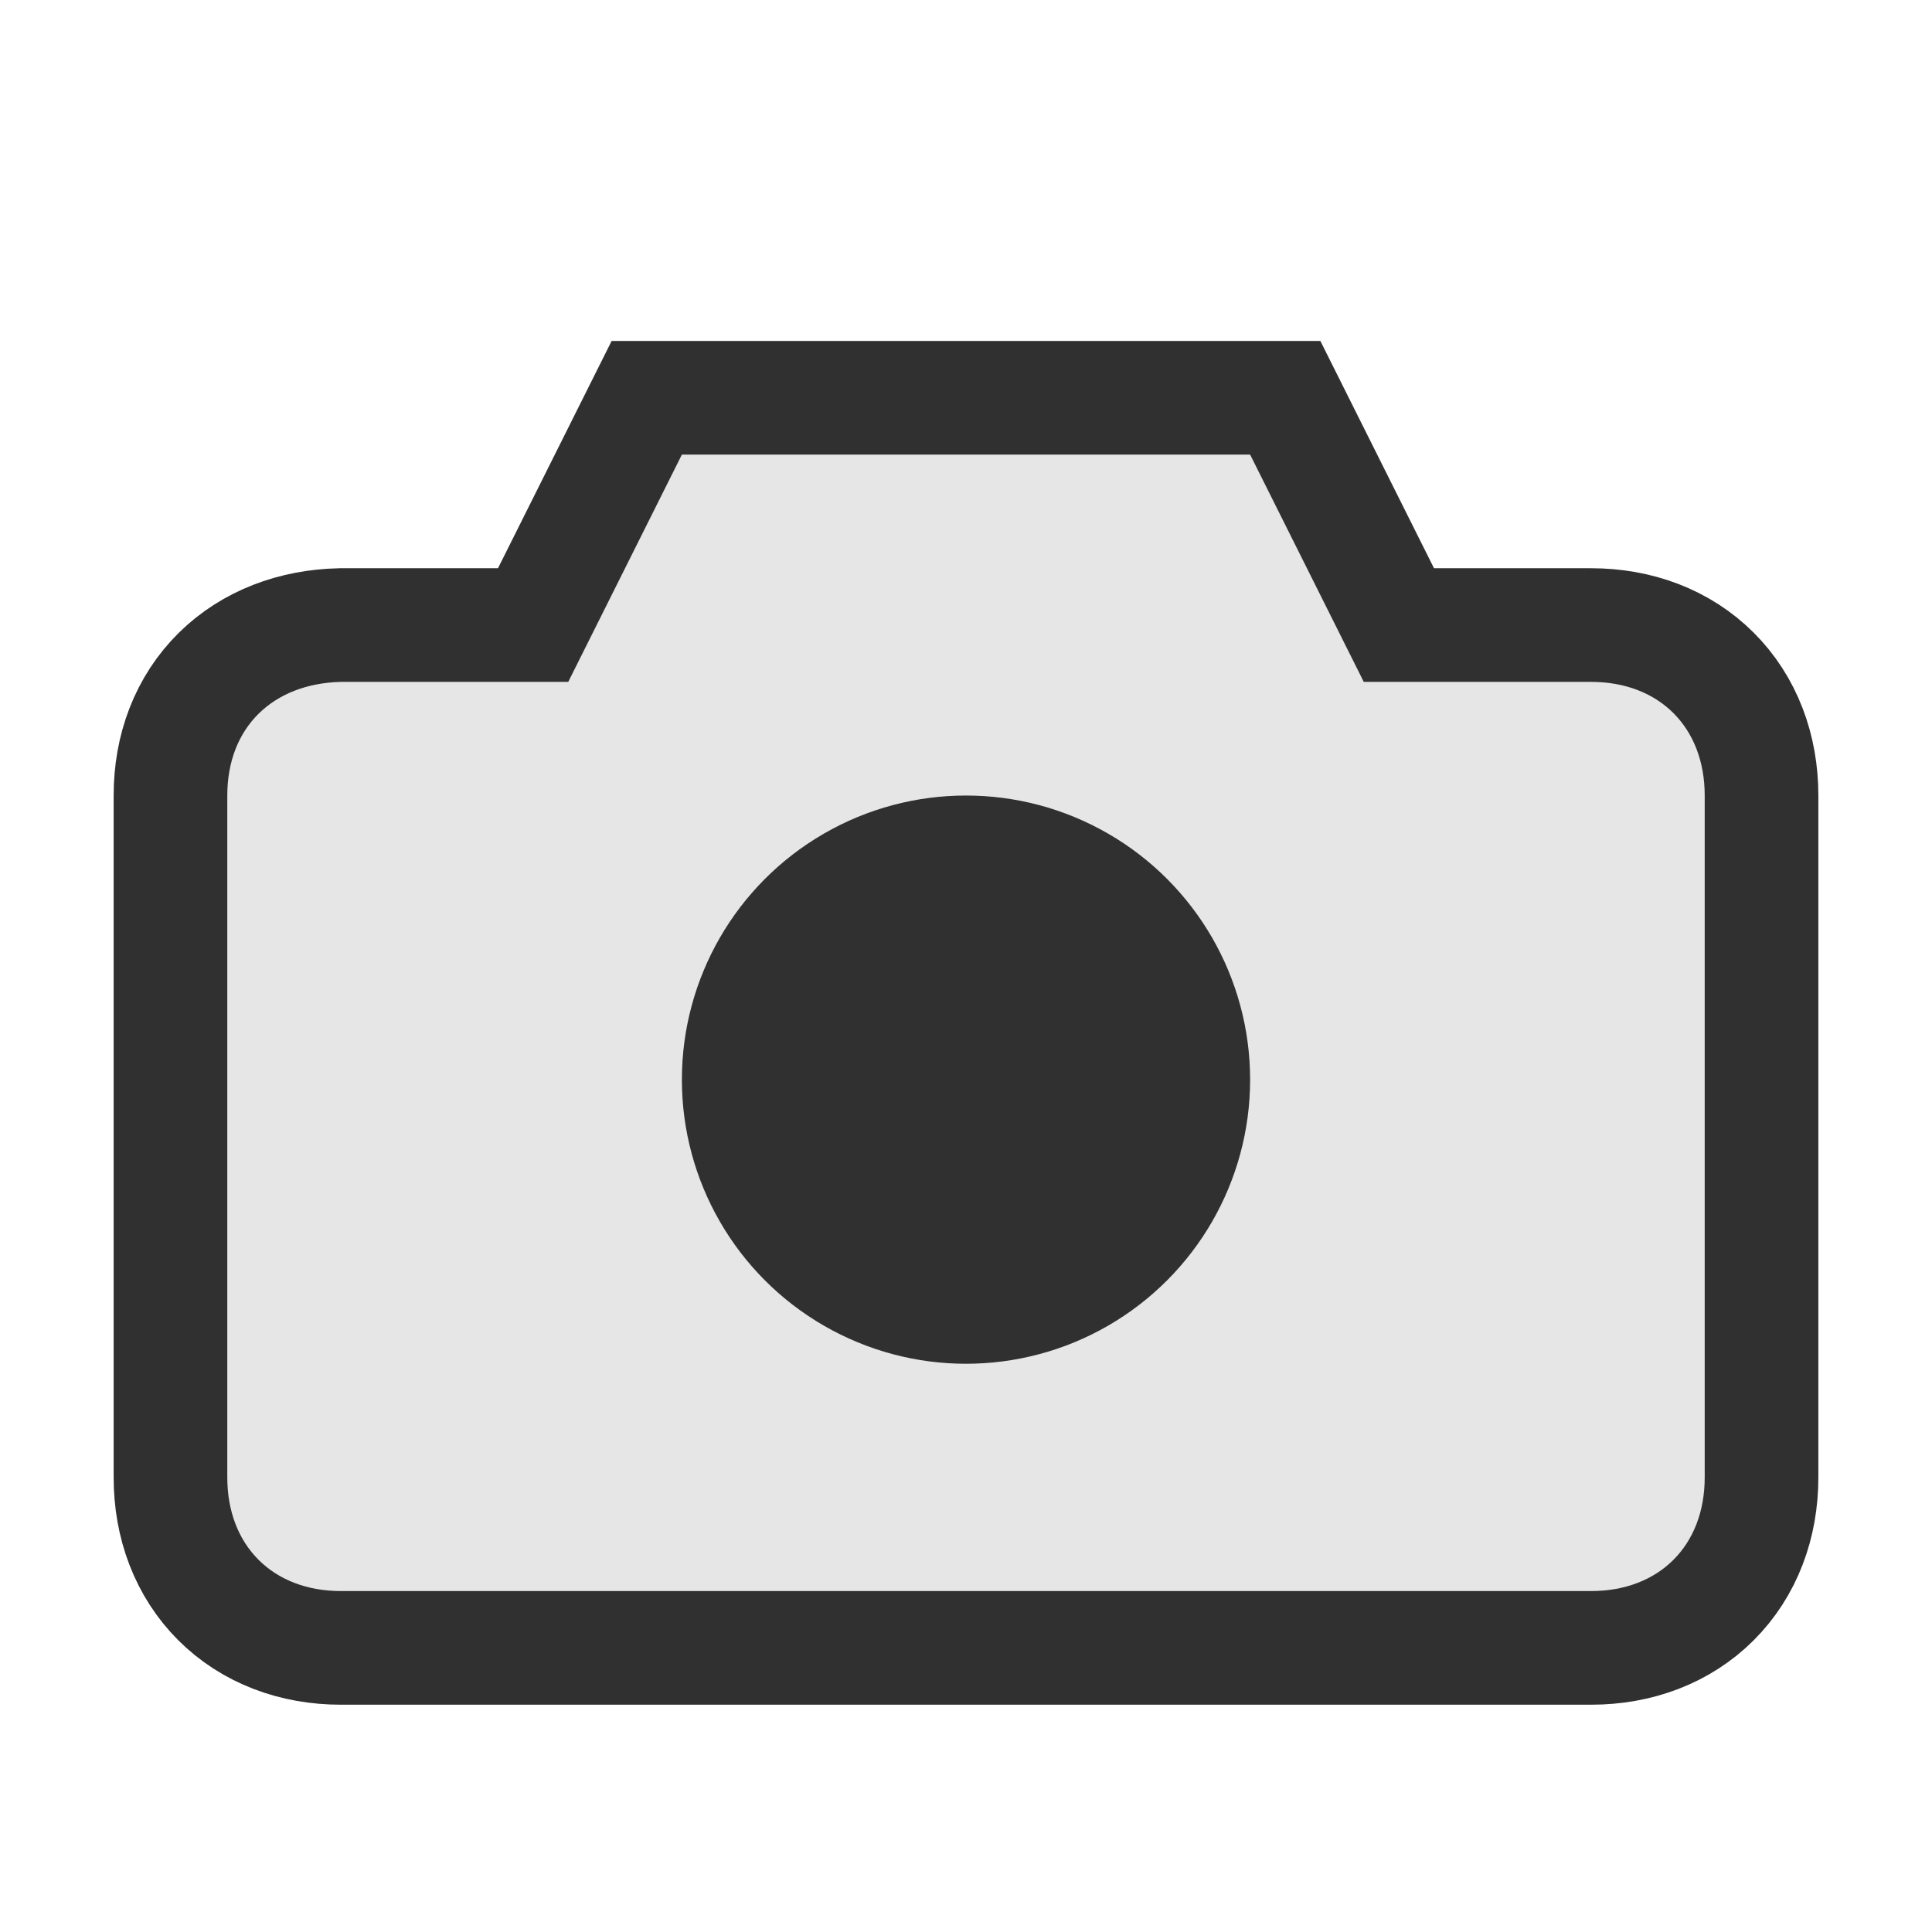 <?xml version="1.0" encoding="UTF-8" standalone="no"?>
<svg
   xmlns:dc="http://purl.org/dc/elements/1.1/"
   xmlns:cc="http://creativecommons.org/ns#"
   xmlns:rdf="http://www.w3.org/1999/02/22-rdf-syntax-ns#"
   xmlns:svg="http://www.w3.org/2000/svg"
   xmlns="http://www.w3.org/2000/svg"
   xml:space="preserve"
   style="enable-background:new 0 0 17 17;"
   viewBox="0 0 17 17"
   y="0px"
   x="0px"
   id="svg2"
   version="1.1"><defs
     id="defs9" /><style
     id="style2"
     type="text/css">
	.st0{fill:none;stroke:#404040;stroke-width:2;stroke-linejoin:round;stroke-miterlimit:1.414;}
	.st1{fill:#E6E6E6;}
	.st2{fill:#404040;}
</style><path
     id="path820"
     class="st1"
     d="m 11,4 1,2 h 2 c 0.6,0 1,0.4 1,1 v 6 c 0,0.6 -0.4,1 -1,1 H 3 C 2.4,14 2,13.6 2,13 V 7 C 2,6.4 2.4,6.015 3,6 H 5 L 6,4 Z"
     style="fill:#e6e6e6;stroke:#303030;stroke-opacity:1;stroke-width:2;stroke-miterlimit:4;stroke-dasharray:none" /><path
     style="fill:#e6e6e6"
     d="m 11,4 1,2 h 2 c 0.6,0 1,0.4 1,1 v 6 c 0,0.6 -0.4,1 -1,1 H 3 C 2.4,14 2,13.6 2,13 V 7 C 2,6.4 2.4,6.015 3,6 H 5 L 6,4 Z"
     class="st1"
     id="path8" /><circle
     style="fill:#303030;stroke-width:1;fill-opacity:1"
     r="2.5"
     cy="9.5"
     cx="8.5"
     class="st2"
     id="circle10" /></svg>